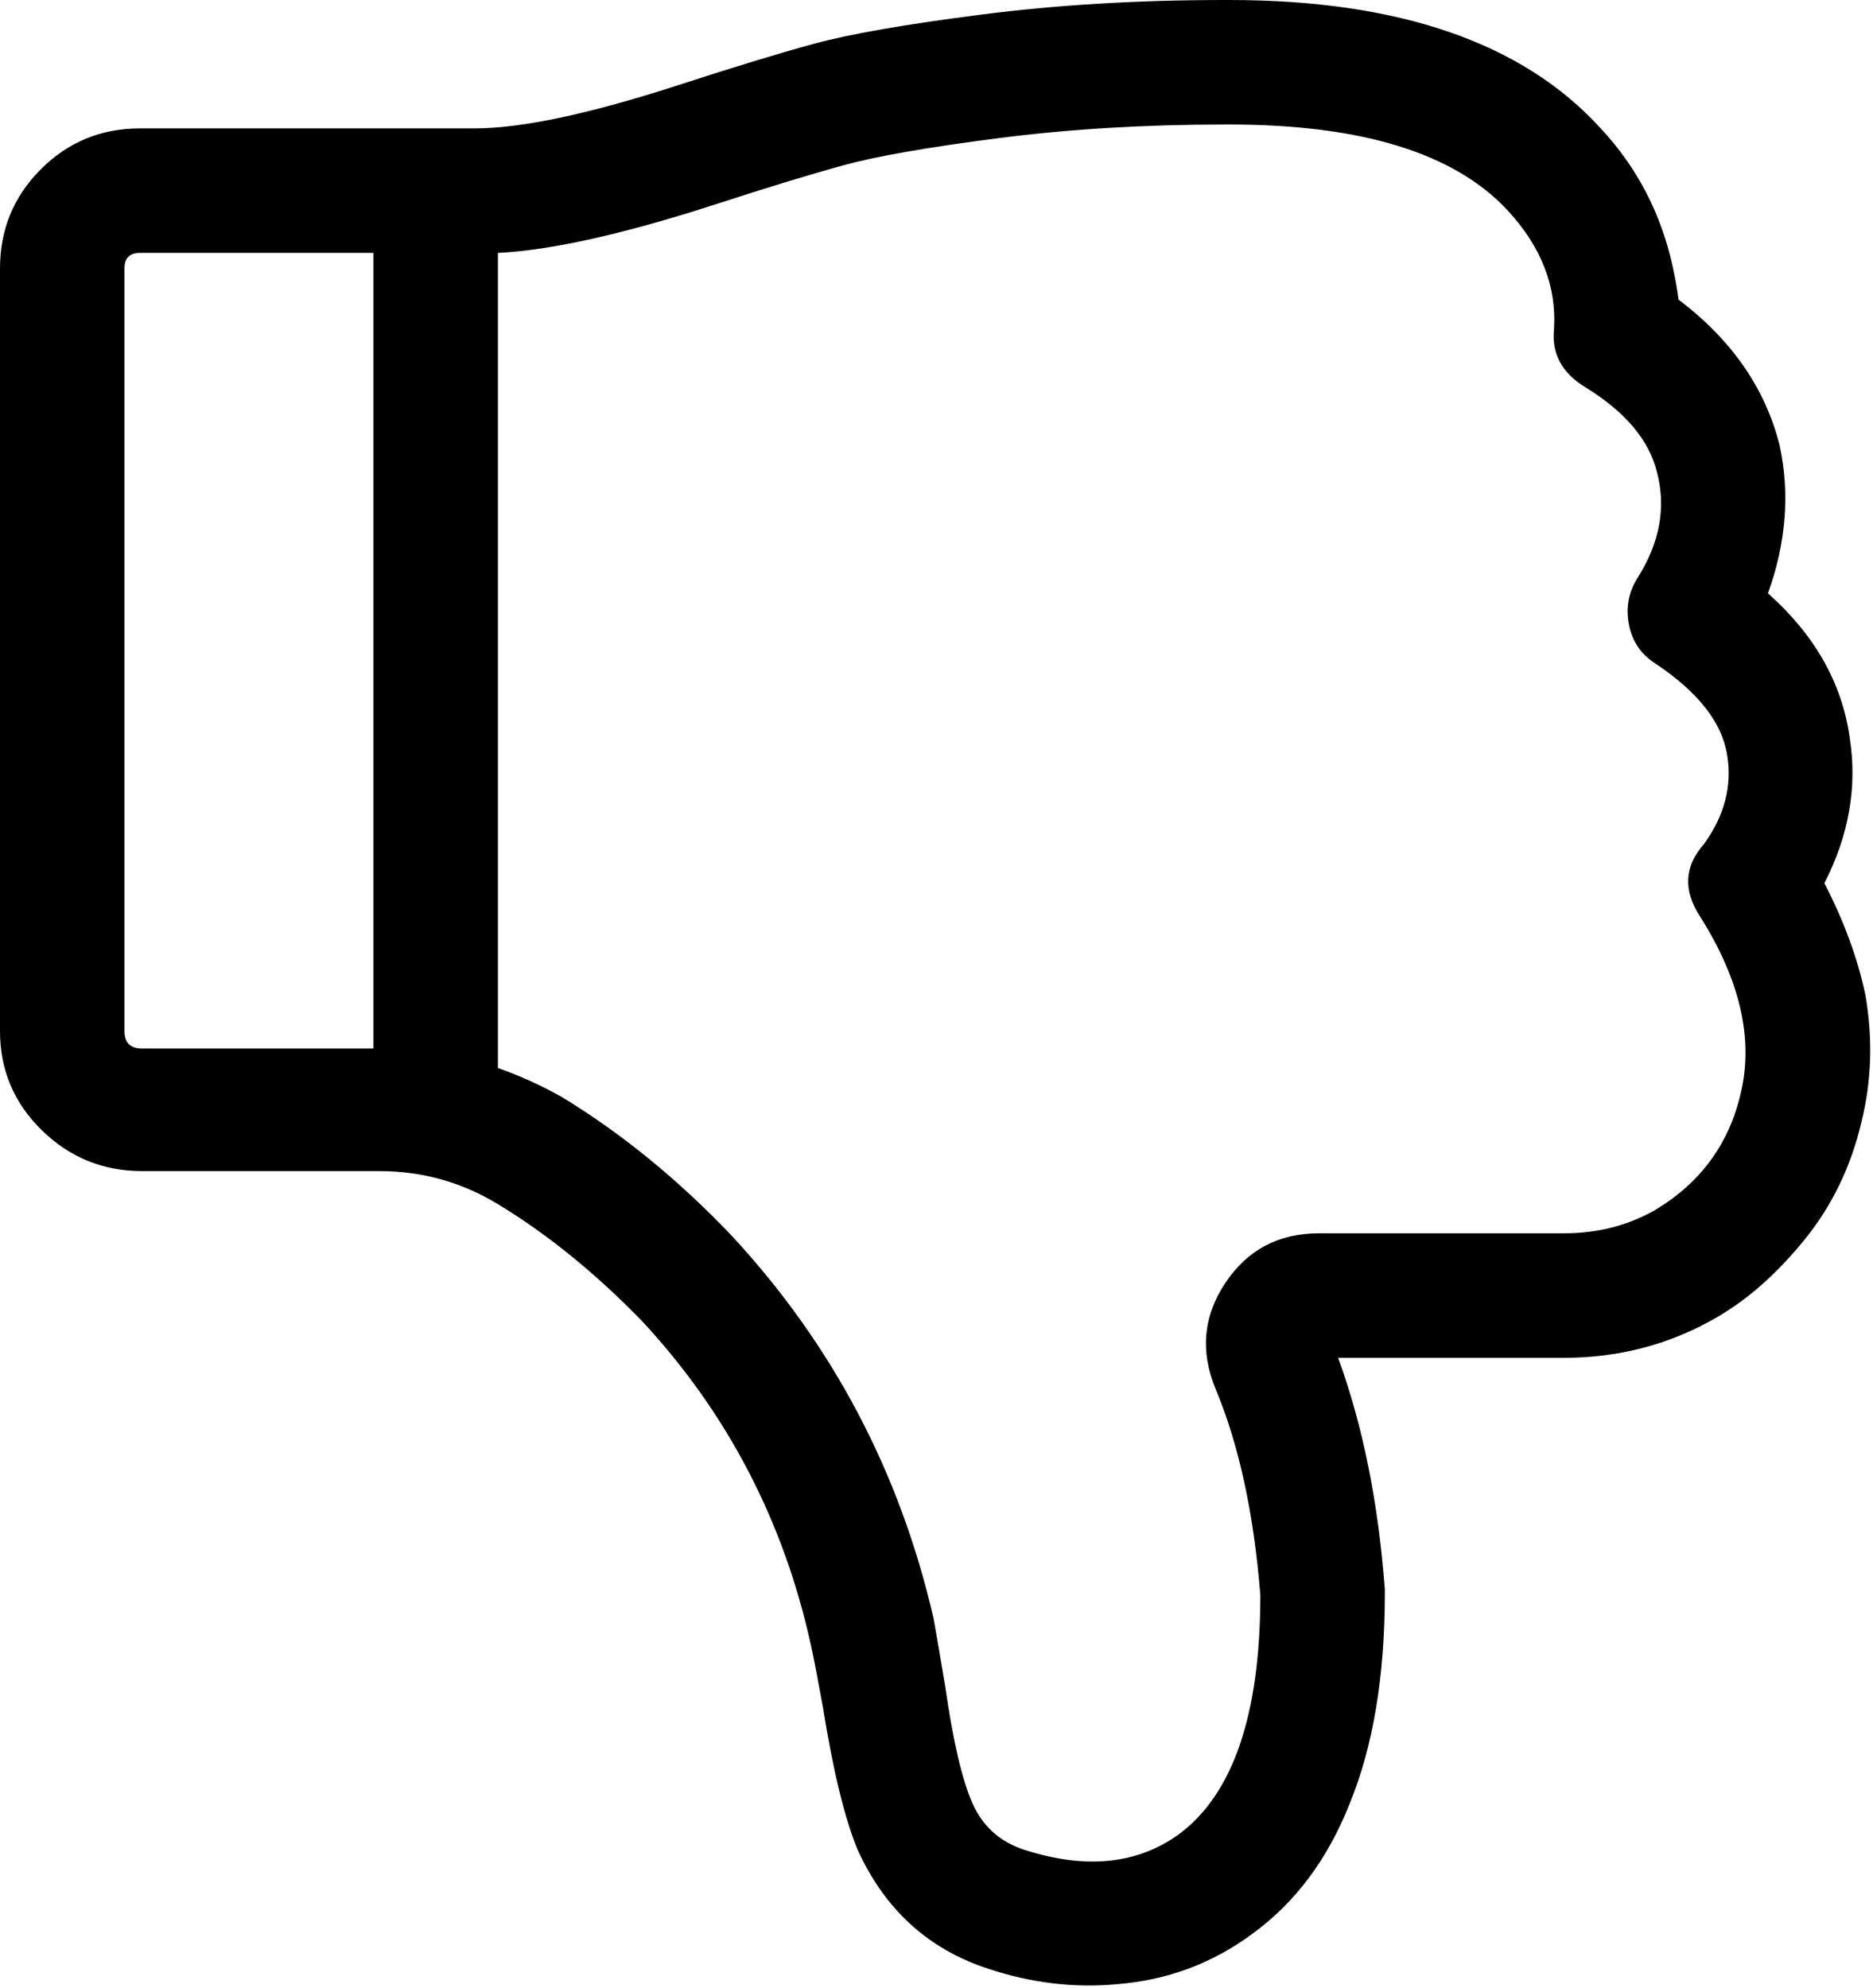 <svg xmlns="http://www.w3.org/2000/svg" viewBox="0 0 963 1022"><path d="M959 511q-6-28-21-57 19-37 13-75-6-42-42-74 14-39 6-76-11-44-52-75-1-8-3-17-9-41-37-71Q763 0 632 0h-2q-67 0-125.5 7.5t-86 15T348 44q-68 22-104 22H72q-30 0-51 21T0 138v392q0 30 21.5 51T73 602h122q33 0 61 17 38 23 74 60 66 71 87 167 2 9 6 31 8 50 18 74 21 46 67 61 33 11 66 8 39-3 70-26 33-24 50-67 18-44 18-108v-2q-5-67-24-119h116q43 0 79-21 24-14 45-40t29-60q8-32 2-66zM72 130h120v409H73q-9 0-9-9V138q0-8 8-8zm802 341q31 49 21 91-9 39-44 60-21 12-47 12H678q-31 0-48 25.5t-5 54.5q18 43 23 106 0 92-42 123-32 23-79 8-19-6-27-24t-14-60q-4-24-6-35-26-113-104-197-41-43-87-71-16-9-33-15V130q41-2 112-25 40-13 65.5-20t80-14T630 64h2q102 0 143 44 26 28 24 61-2 19 16 30 31 19 37 44 7 27-10 54-7 11-4.5 24t13.5 20q33 22 37 47 4 24-12 46-15 17-2 37z"/></svg>
